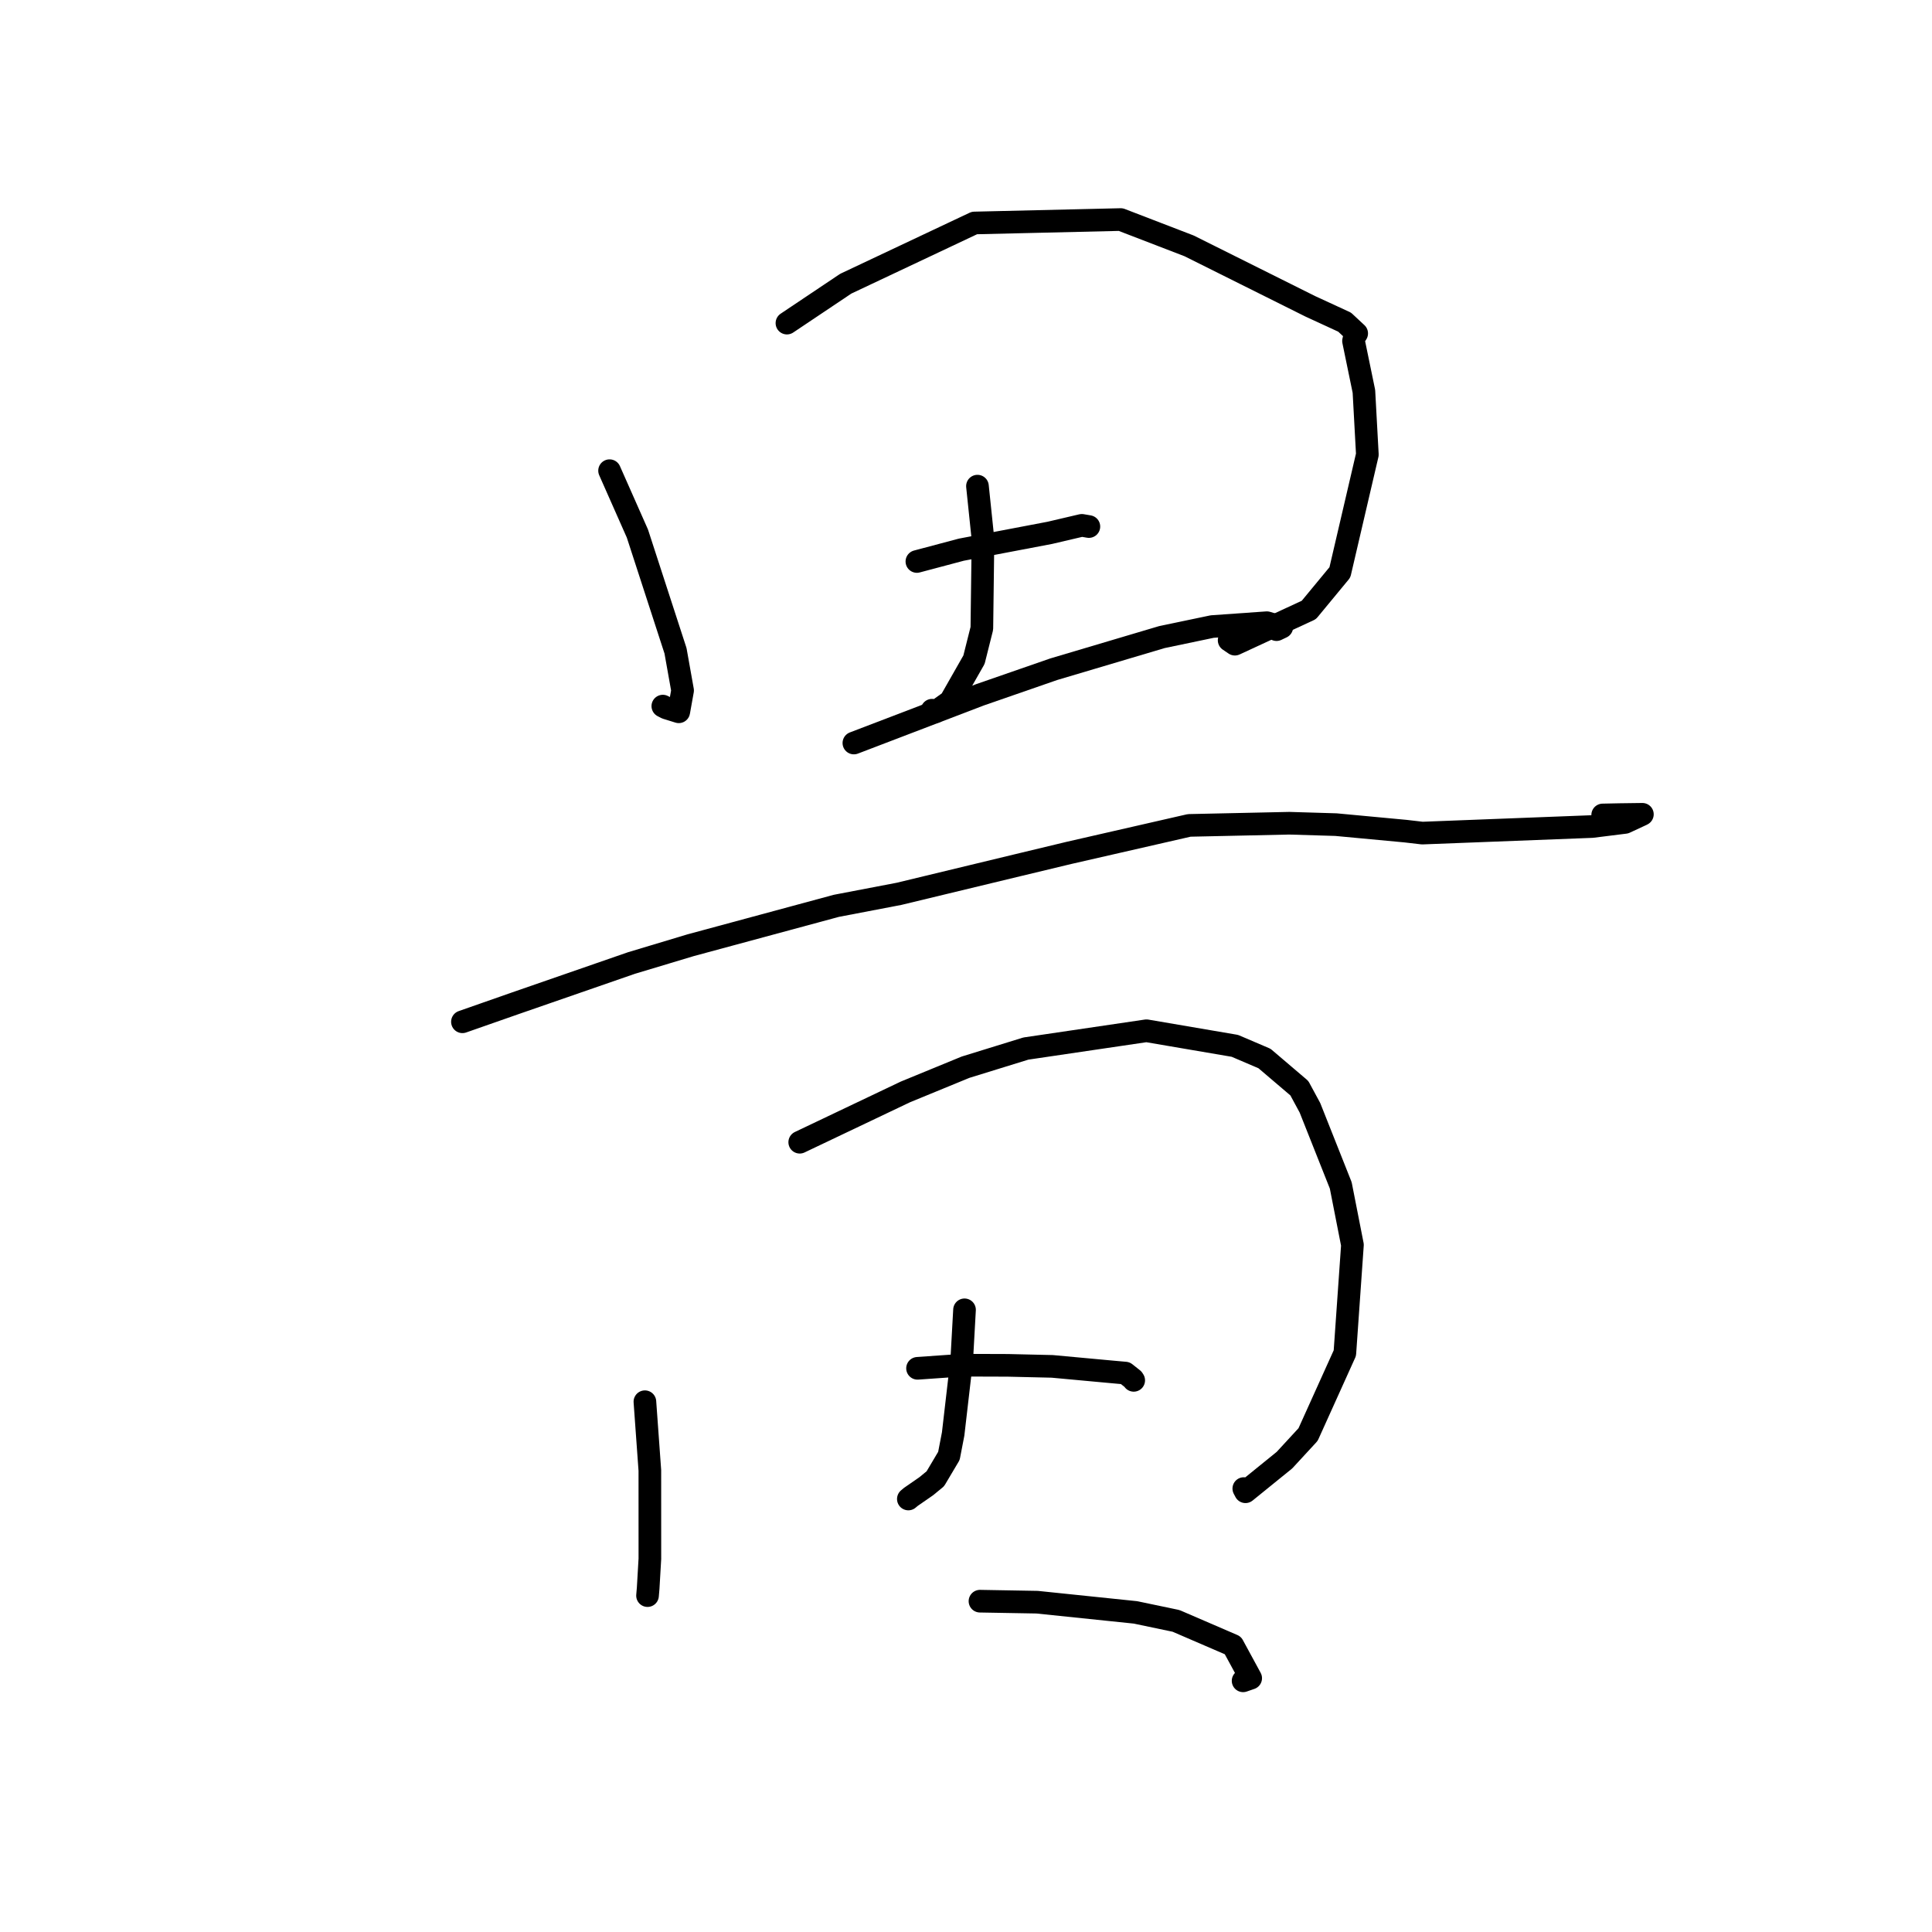 <?xml version="1.0" standalone="no"?>
    <svg width="256" height="256" xmlns="http://www.w3.org/2000/svg" version="1.1">
    <polyline stroke="black" stroke-width="3" stroke-linecap="round" fill="transparent" stroke-linejoin="round" points="80.771 62.368 84.461 70.703 89.508 86.23 90.446 91.491 89.94 94.316 88.297 93.806 87.828 93.563 " />
        <polyline stroke="black" stroke-width="3" stroke-linecap="round" fill="transparent" stroke-linejoin="round" points="104.273 42.814 112.069 37.591 129.116 29.546 148.502 29.091 157.557 32.577 173.618 40.589 178.166 42.685 179.768 44.178 179.479 44.628 179.348 45.18 180.725 51.855 181.182 60.233 177.543 75.84 173.426 80.824 163.63 85.357 162.867 84.839 " />
        <polyline stroke="black" stroke-width="3" stroke-linecap="round" fill="transparent" stroke-linejoin="round" points="129.518 64.416 130.251 71.455 130.101 83.264 129.059 87.412 125.927 92.912 123.962 94.314 123.504 94.105 " />
        <polyline stroke="black" stroke-width="3" stroke-linecap="round" fill="transparent" stroke-linejoin="round" points="121.492 74.4 127.374 72.837 139.104 70.605 143.345 69.612 143.937 69.712 144.233 69.763 144.282 69.771 " />
        <polyline stroke="black" stroke-width="3" stroke-linecap="round" fill="transparent" stroke-linejoin="round" points="113.144 98.454 129.846 92.068 139.635 88.673 153.952 84.419 160.629 83.022 167.865 82.512 169.843 83.098 169.145 83.431 " />
        <polyline stroke="black" stroke-width="3" stroke-linecap="round" fill="transparent" stroke-linejoin="round" points="61.275 135.392 68.379 132.905 83.671 127.605 91.511 125.247 110.822 120.027 119.115 118.44 134.835 114.649 141.692 113.002 157.576 109.37 170.838 109.082 177.022 109.268 186.226 110.129 188.468 110.389 210.953 109.52 215.325 108.974 217.524 107.953 217.595 107.914 217.621 107.9 217.625 107.899 214.584 107.939 212.364 107.986 " />
        <polyline stroke="black" stroke-width="3" stroke-linecap="round" fill="transparent" stroke-linejoin="round" points="85.453 185.735 86.109 194.839 86.112 206.546 85.885 210.445 85.819 211.213 85.801 211.427 " />
        <polyline stroke="black" stroke-width="3" stroke-linecap="round" fill="transparent" stroke-linejoin="round" points="105.968 151.35 119.977 144.682 127.94 141.41 135.934 138.94 151.914 136.581 163.628 138.58 167.552 140.258 172.169 144.189 173.574 146.786 177.657 157.071 179.205 164.957 178.201 179.293 173.327 190.083 170.196 193.479 165.033 197.665 164.81 197.243 " />
        <polyline stroke="black" stroke-width="3" stroke-linecap="round" fill="transparent" stroke-linejoin="round" points="127.804 173.558 127.436 180.181 126.297 190.009 125.736 192.912 123.937 195.944 122.741 196.927 120.676 198.358 120.361 198.625 " />
        <polyline stroke="black" stroke-width="3" stroke-linecap="round" fill="transparent" stroke-linejoin="round" points="121.578 181.309 127.476 180.896 133.54 180.916 139.428 181.052 147.208 181.77 149.109 181.941 150.121 182.744 150.223 182.903 " />
        <polyline stroke="black" stroke-width="3" stroke-linecap="round" fill="transparent" stroke-linejoin="round" points="129.851 212.165 137.422 212.298 150.453 213.65 155.831 214.776 163.362 218.025 165.723 222.369 164.717 222.717 " />
        </svg>